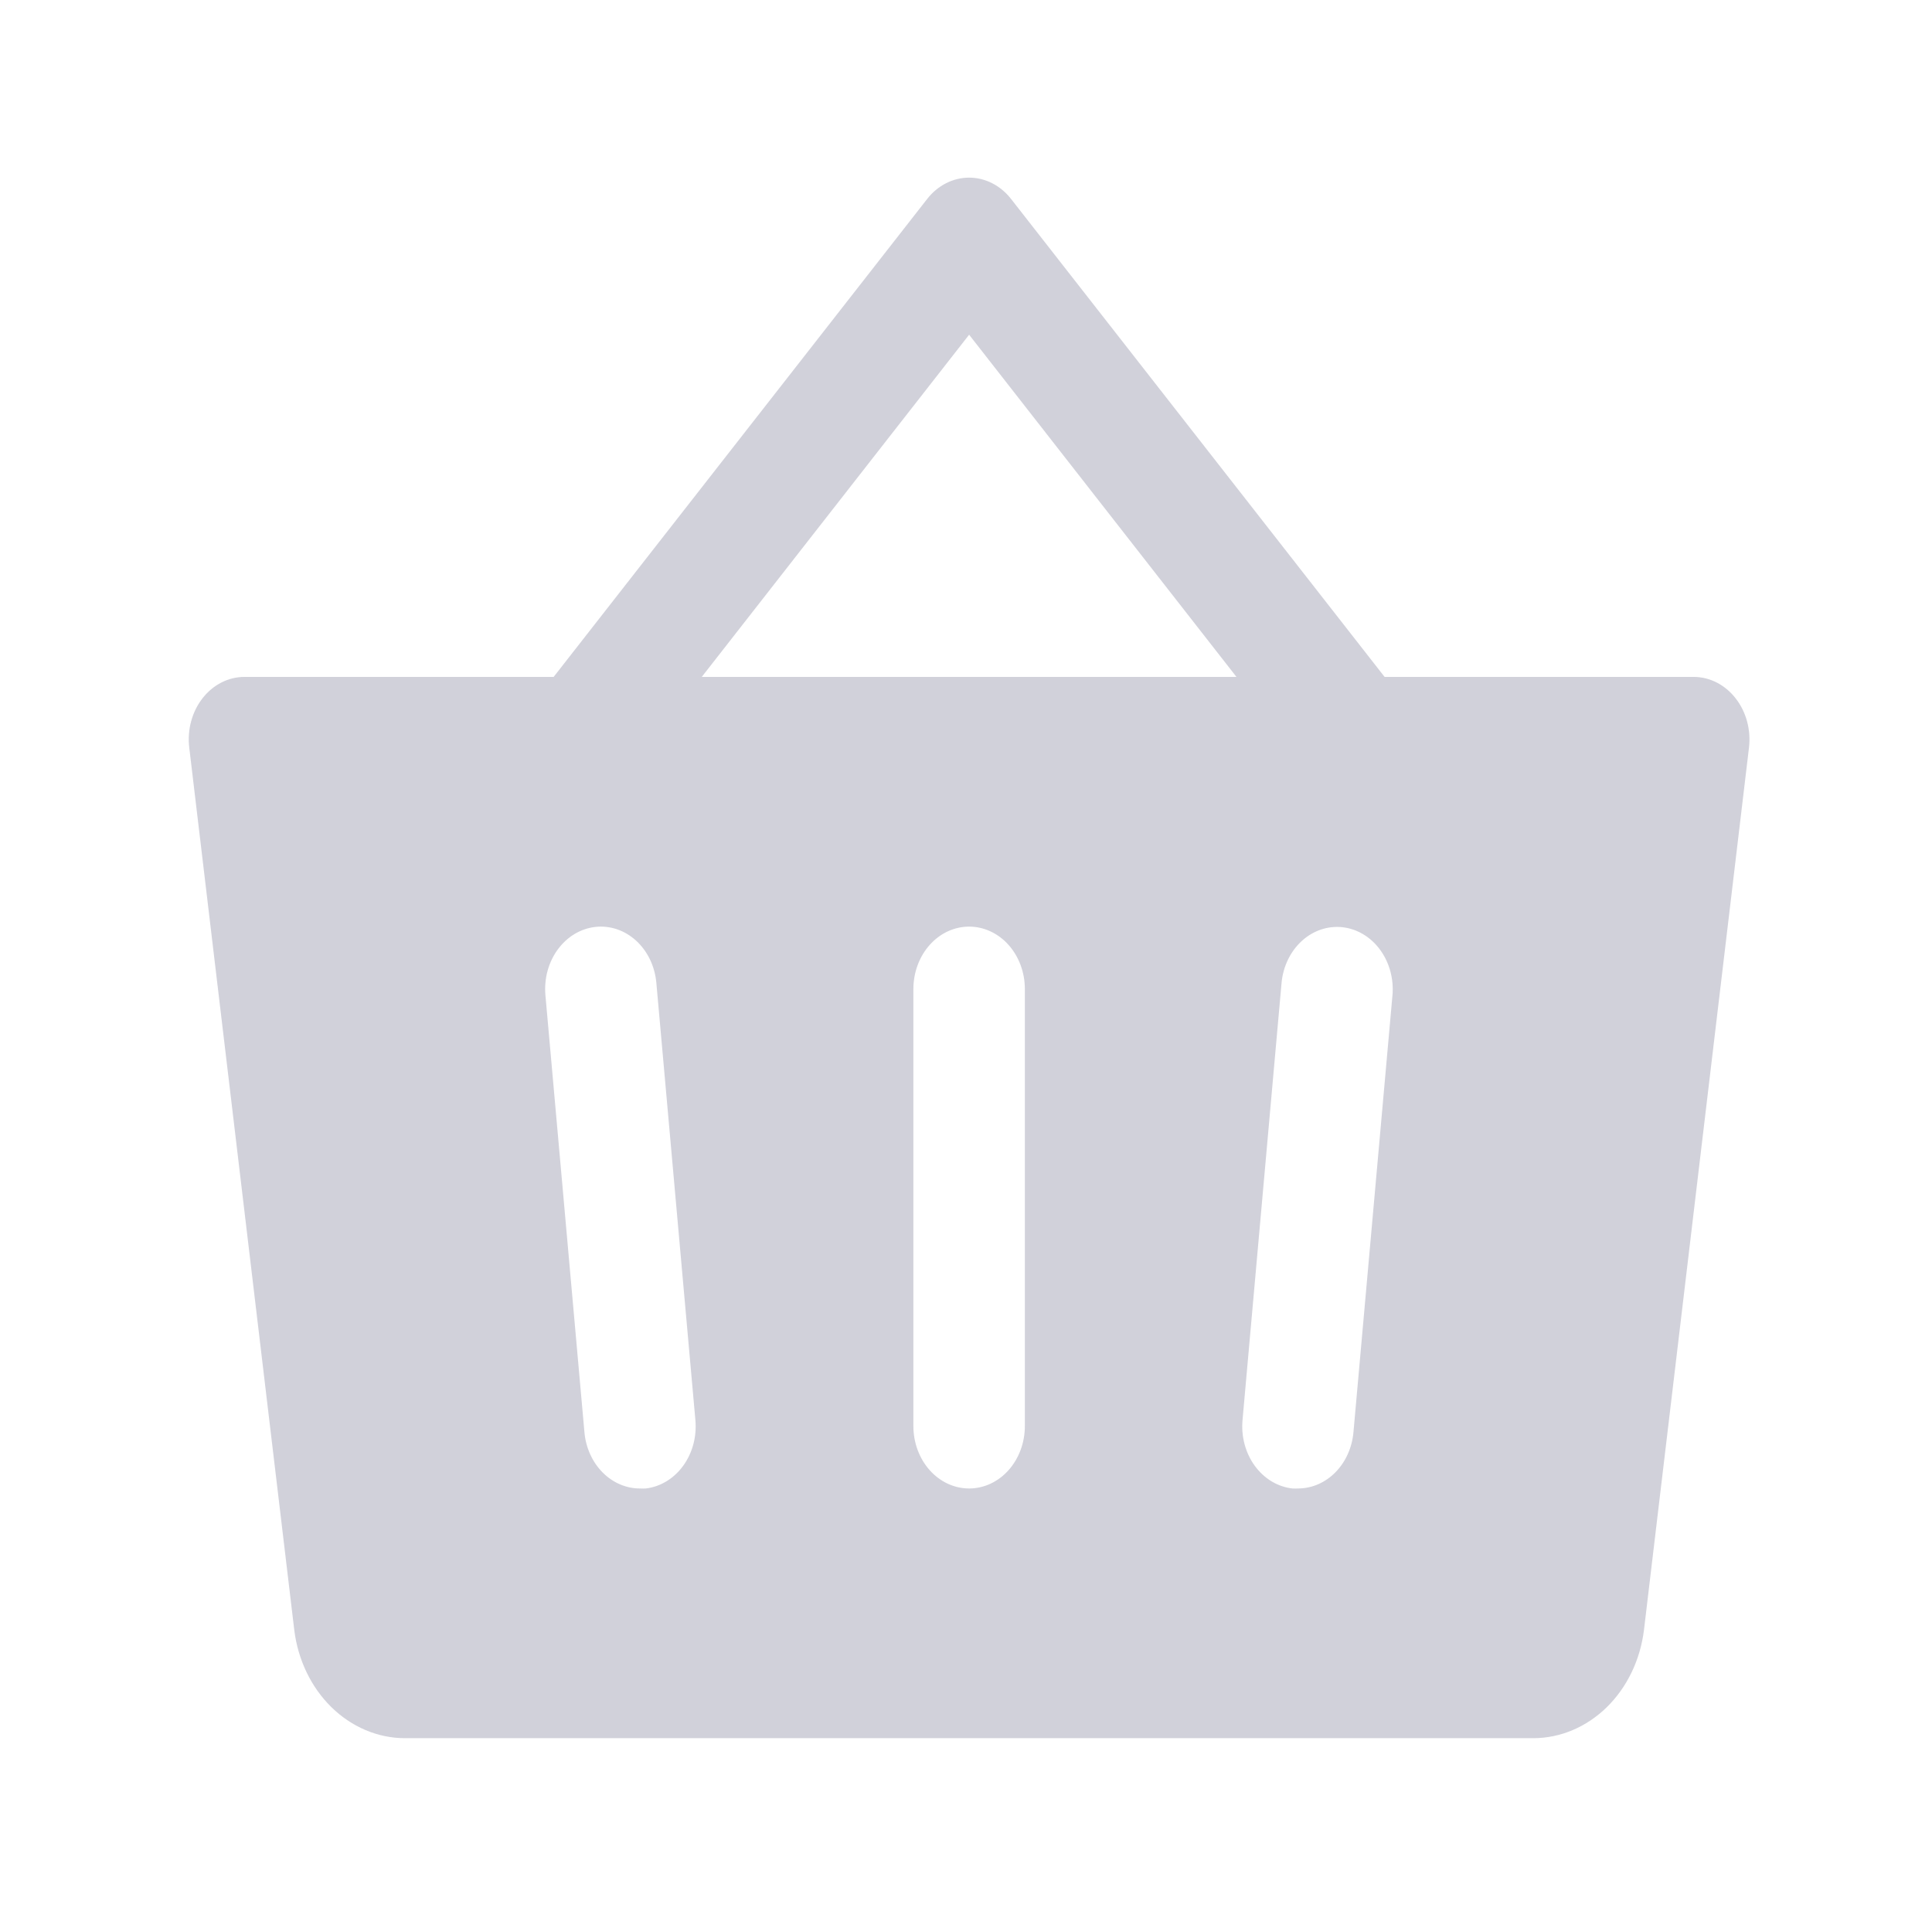 <svg width="174" height="173" viewBox="0 0 174 173" fill="none" xmlns="http://www.w3.org/2000/svg">
<g id="CheckCircle">
<path id="Vector" d="M156.306 62.888C155.836 62.287 155.258 61.805 154.608 61.474C153.959 61.143 153.254 60.971 152.541 60.969H124.699L91.046 17.904C90.575 17.305 89.995 16.826 89.346 16.498C88.697 16.17 87.993 16 87.281 16C86.569 16 85.865 16.17 85.215 16.498C84.566 16.826 83.987 17.305 83.516 17.904L49.863 60.969H22.02C21.305 60.969 20.598 61.14 19.946 61.471C19.295 61.802 18.714 62.285 18.243 62.889C17.771 63.492 17.421 64.2 17.214 64.968C17.007 65.735 16.95 66.543 17.044 67.337L26.501 146.804C26.831 149.501 28.02 151.974 29.848 153.766C31.677 155.559 34.023 156.551 36.453 156.56H138.109C140.539 156.551 142.884 155.559 144.713 153.766C146.542 151.974 147.731 149.501 148.061 146.804L157.517 67.337C157.611 66.541 157.551 65.733 157.342 64.966C157.133 64.198 156.78 63.49 156.306 62.888ZM58.165 134.068C57.995 134.078 57.826 134.078 57.656 134.068C56.407 134.075 55.201 133.56 54.273 132.625C53.345 131.689 52.761 130.399 52.636 129.007L49.122 89.646C48.989 88.162 49.388 86.68 50.23 85.525C51.073 84.371 52.291 83.638 53.615 83.489C54.94 83.34 56.263 83.786 57.294 84.73C58.325 85.674 58.979 87.038 59.112 88.522L62.626 127.883C62.767 129.366 62.376 130.85 61.539 132.01C60.702 133.17 59.489 133.91 58.165 134.068ZM92.301 128.445C92.301 129.936 91.772 131.367 90.831 132.421C89.889 133.476 88.612 134.068 87.281 134.068C85.949 134.068 84.672 133.476 83.731 132.421C82.79 131.367 82.261 129.936 82.261 128.445V89.084C82.261 87.593 82.79 86.162 83.731 85.108C84.672 84.053 85.949 83.461 87.281 83.461C88.612 83.461 89.889 84.053 90.831 85.108C91.772 86.162 92.301 87.593 92.301 89.084V128.445ZM63.203 60.969L87.281 30.148L111.358 60.969H63.203ZM125.408 89.646L121.894 129.007C121.77 130.393 121.191 131.678 120.269 132.613C119.347 133.548 118.149 134.066 116.905 134.068C116.736 134.078 116.566 134.078 116.397 134.068C115.741 133.994 115.104 133.776 114.524 133.427C113.943 133.078 113.429 132.603 113.012 132.032C112.595 131.46 112.282 130.802 112.092 130.095C111.902 129.388 111.838 128.646 111.904 127.911L115.418 88.55C115.551 87.066 116.205 85.702 117.236 84.758C118.267 83.814 119.59 83.368 120.915 83.517C122.24 83.666 123.457 84.399 124.3 85.553C125.143 86.708 125.541 88.191 125.408 89.674V89.646Z" fill="#1C1949" fill-opacity="0.2"/>
</g>
</svg>
